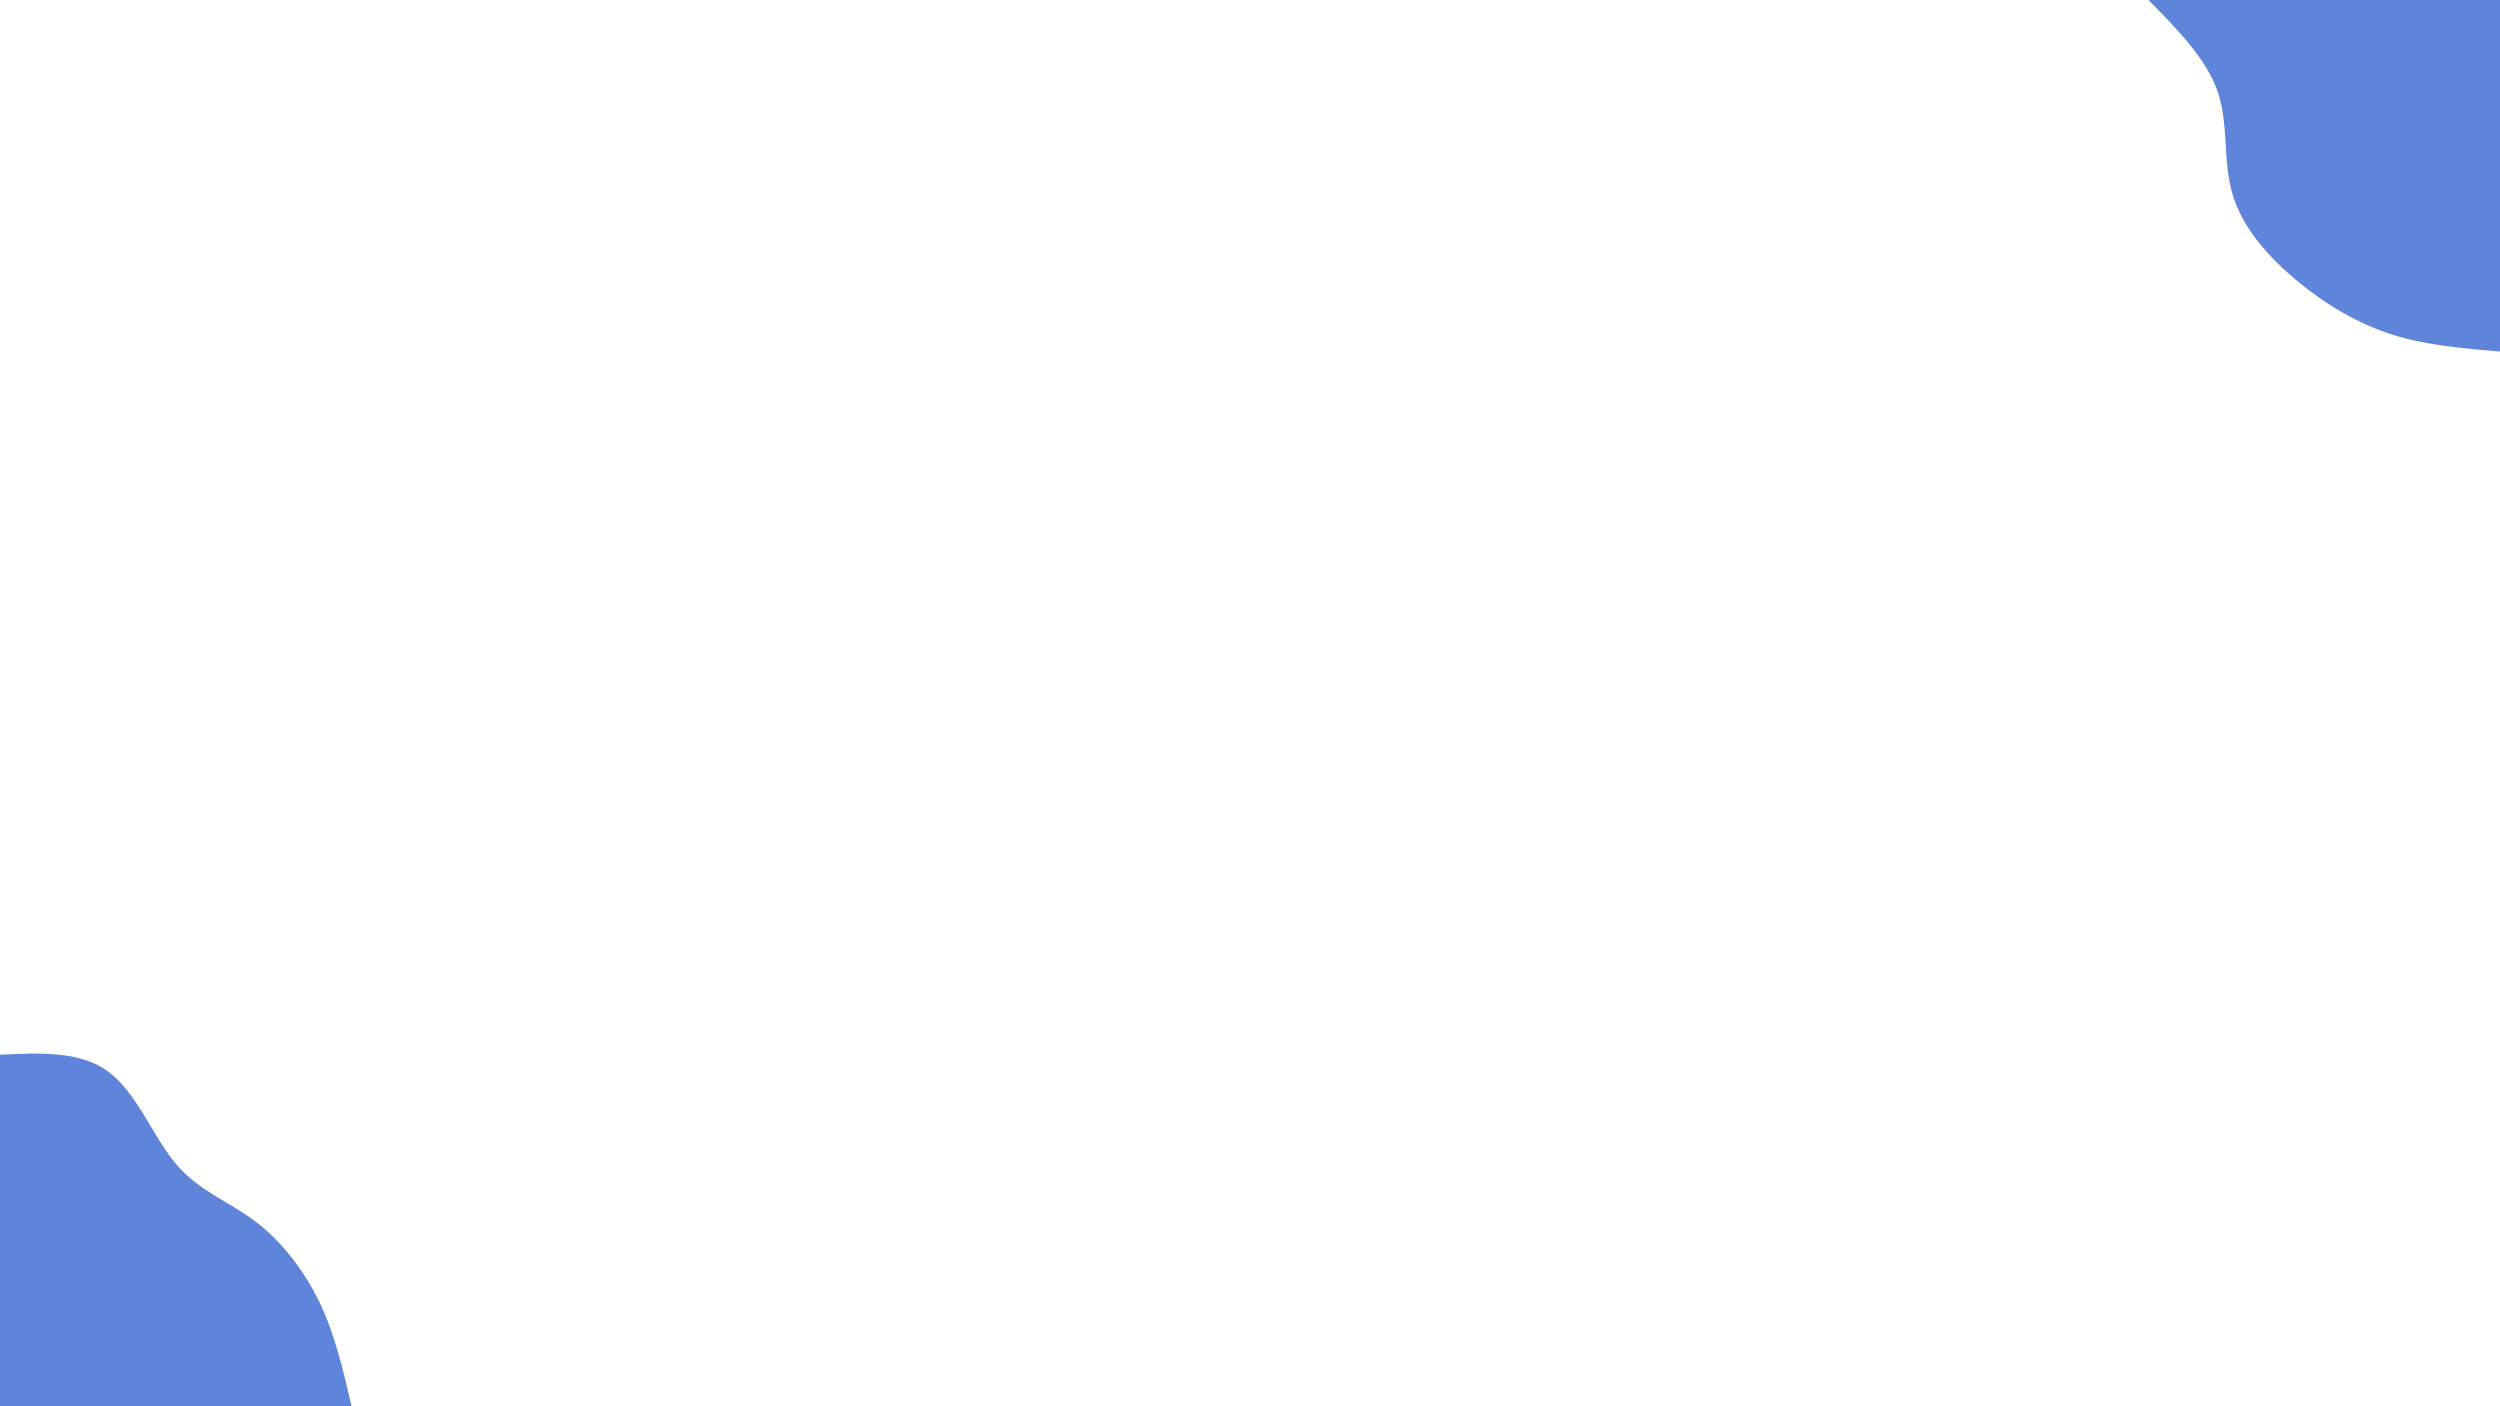 <svg id="visual" viewBox="0 0 960 540" width="960" height="540" xmlns="http://www.w3.org/2000/svg" xmlns:xlink="http://www.w3.org/1999/xlink" version="1.1"><rect x="0" y="0" width="960" height="540" fill="#FFFFFF"></rect><defs><linearGradient id="grad1_0" x1="43.8%" y1="0%" x2="100%" y2="100%"><stop offset="14.444%" stop-color="#ffffff" stop-opacity="1"></stop><stop offset="85.556%" stop-color="#ffffff" stop-opacity="1"></stop></linearGradient></defs><defs><linearGradient id="grad2_0" x1="0%" y1="0%" x2="56.3%" y2="100%"><stop offset="14.444%" stop-color="#ffffff" stop-opacity="1"></stop><stop offset="85.556%" stop-color="#ffffff" stop-opacity="1"></stop></linearGradient></defs><g transform="translate(960, 0)"><path d="M0 135C-14.2 133.8 -28.5 132.6 -41.7 128.4C-54.9 124.1 -67.2 116.8 -78.2 107.6C-89.2 98.4 -99 87.3 -102.7 74.6C-106.5 62 -104.1 47.9 -108.4 35.2C-112.8 22.5 -123.9 11.3 -135 0L0 0Z" fill="#5F85DB"></path></g><g transform="translate(0, 540)"><path d="M0 -135C15.4 -135.7 30.9 -136.5 41.7 -128.4C52.6 -120.3 58.8 -103.4 67.6 -93C76.4 -82.6 87.8 -78.7 97.9 -71.1C108 -63.5 116.7 -52.3 122.7 -39.9C128.7 -27.4 131.8 -13.7 135 0L0 0Z" fill="#5F85DB"></path></g></svg>
